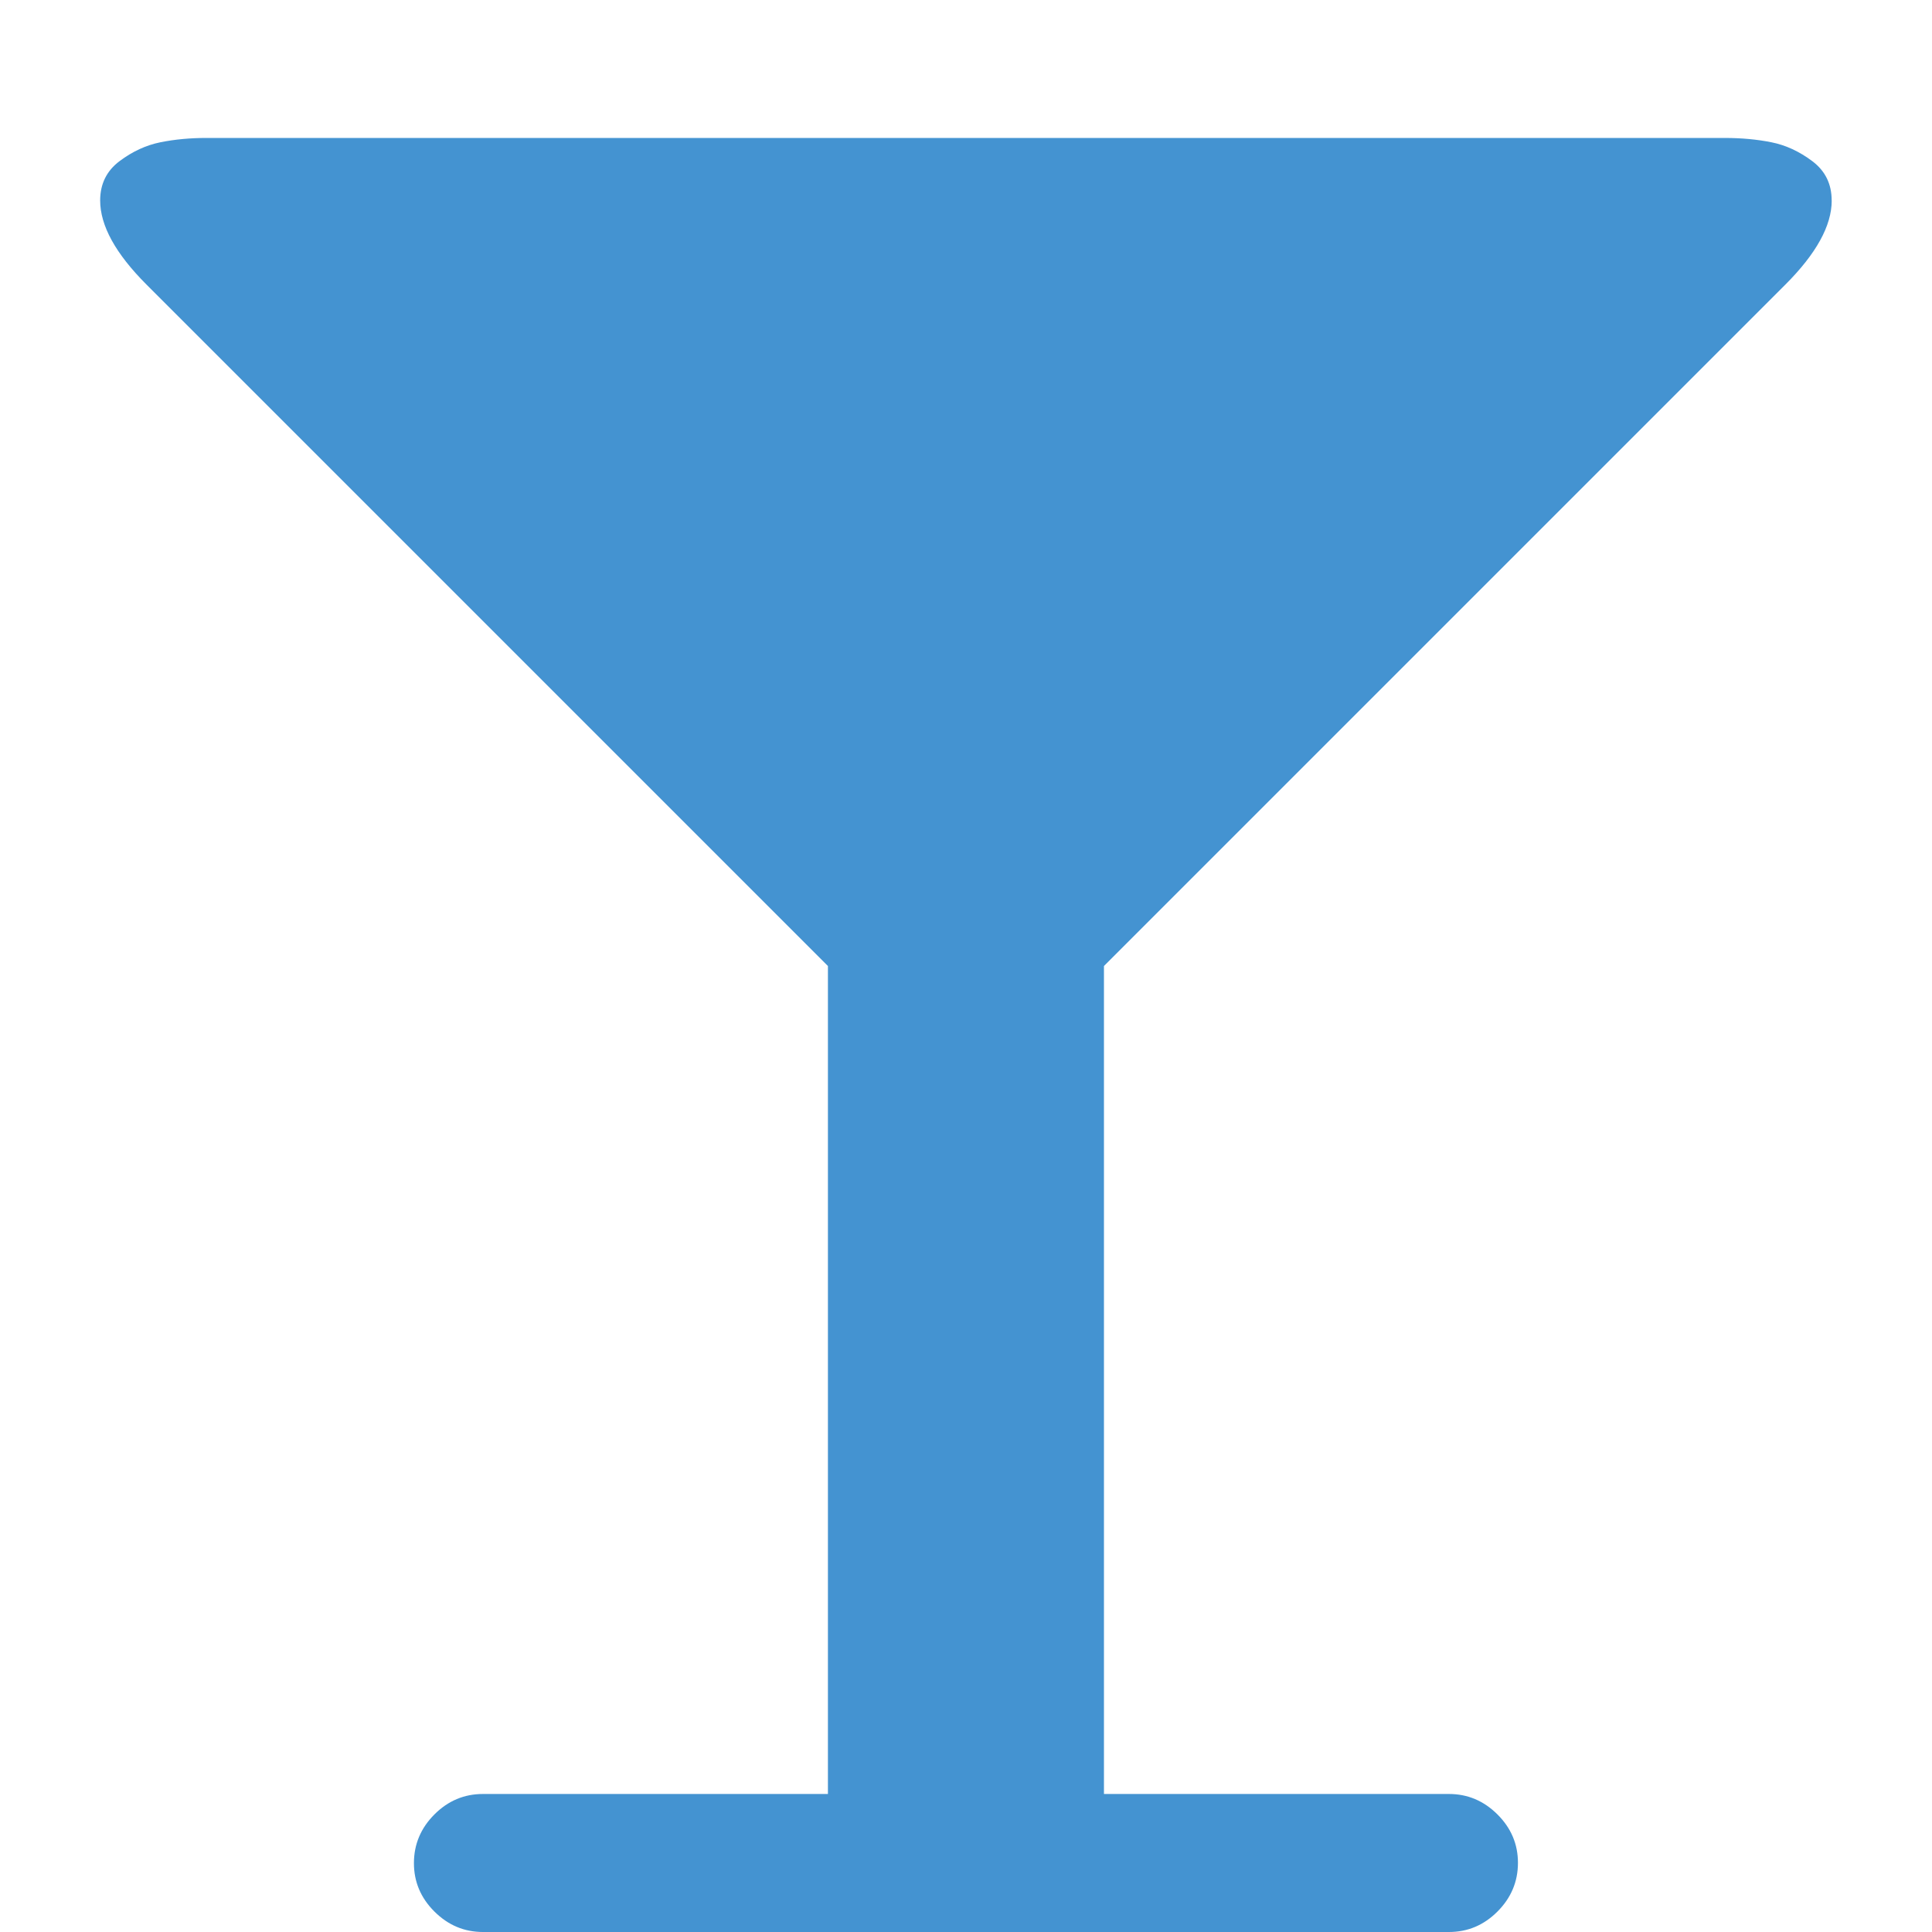 <?xml version="1.0" encoding="utf-8"?>
<!-- Generated by IcoMoon.io -->
<!DOCTYPE svg PUBLIC "-//W3C//DTD SVG 1.1//EN" "http://www.w3.org/Graphics/SVG/1.1/DTD/svg11.dtd">
<svg version="1.1" xmlns="http://www.w3.org/2000/svg" xmlns:xlink="http://www.w3.org/1999/xlink" width="32" height="32" viewBox="0 0 32 32">
<path fill="#4493d1" d="M30.339 3.321q0 0.625-0.768 1.393l-11.286 11.286v13.714h5.714q0.464 0 0.804 0.339t0.339 0.804-0.339 0.804-0.804 0.339h-16q-0.464 0-0.804-0.339t-0.339-0.804 0.339-0.804 0.804-0.339h5.714v-13.714l-11.286-11.286q-0.768-0.768-0.768-1.393 0-0.411 0.321-0.652t0.679-0.313 0.768-0.071h25.143q0.411 0 0.768 0.071t0.679 0.313 0.321 0.652z"></path>
</svg>
